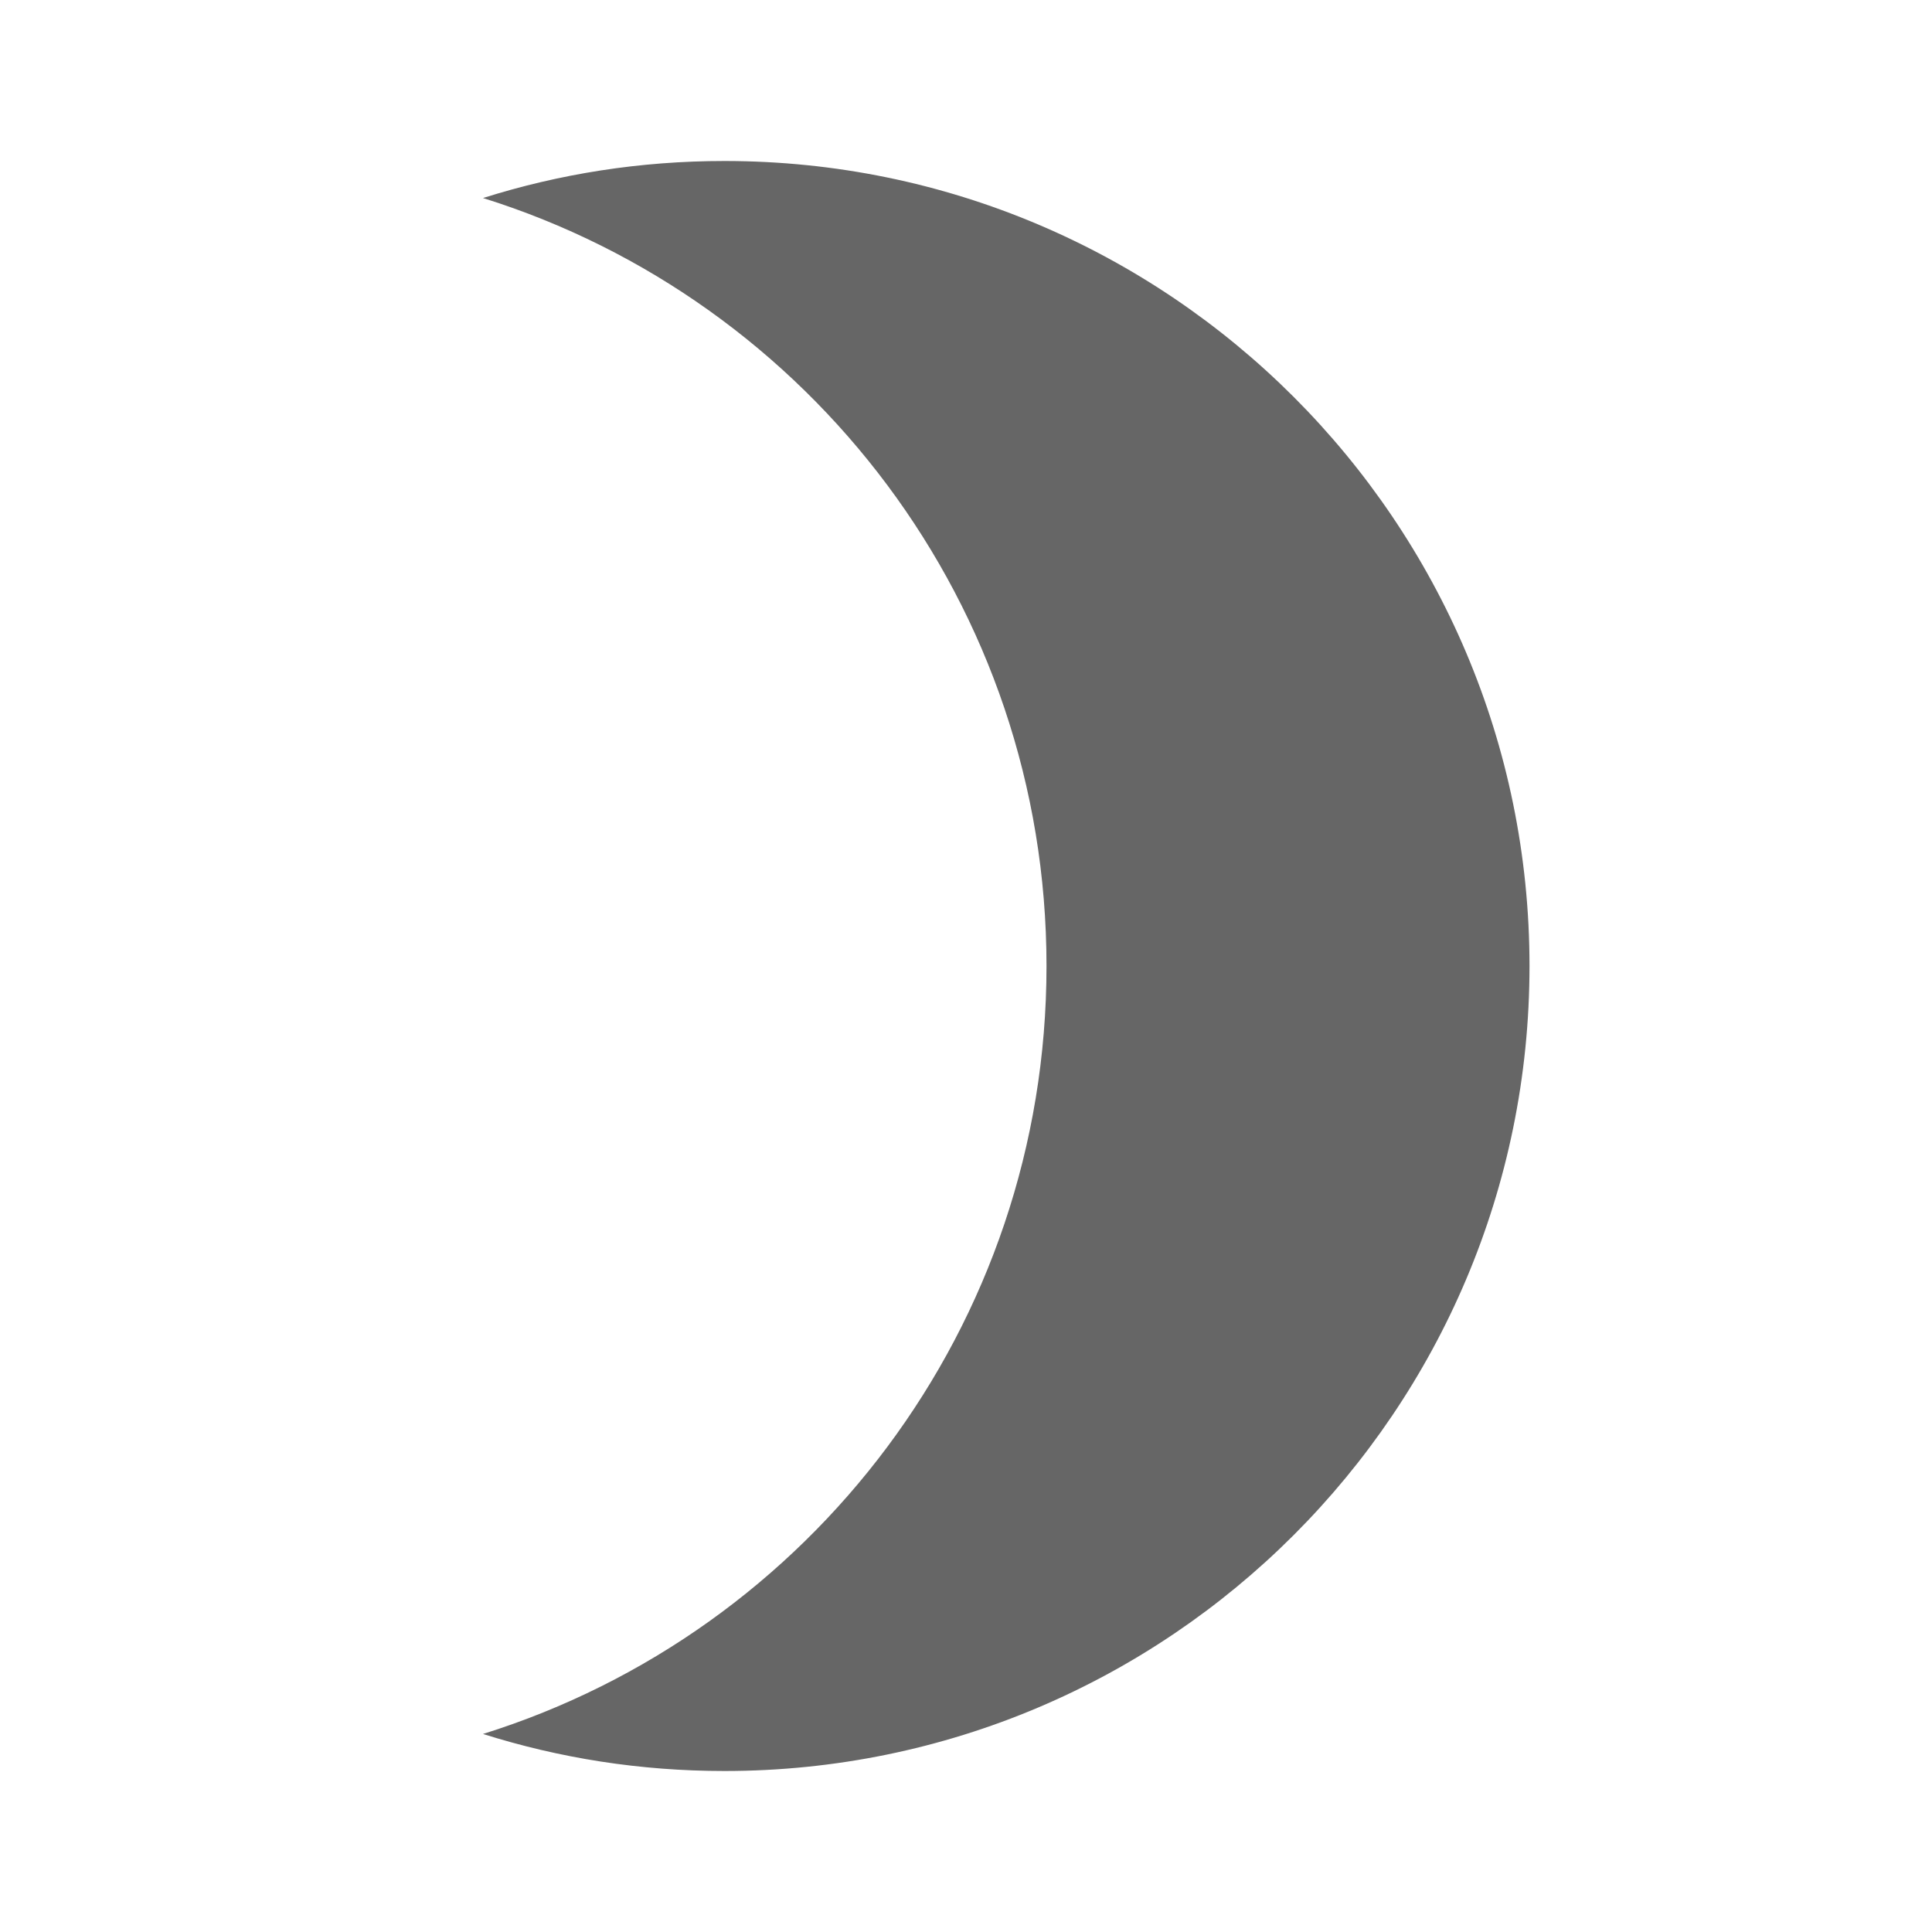 <svg fill="#666" height="24" viewBox="0 0 24 24" width="24" xmlns="http://www.w3.org/2000/svg">
    <path d="M9 2c-1.05 0-2.05.16-3 .46 4.06 1.27 7 5.06 7 9.54 0 4.48-2.94 8.27-7 9.54.95.3 1.95.46 3 .46 5.52 0 10-4.48 10-10S14.52 2 9 2z"/>
    <path d="M0 0h24v24H0z" fill="none"/>
</svg>